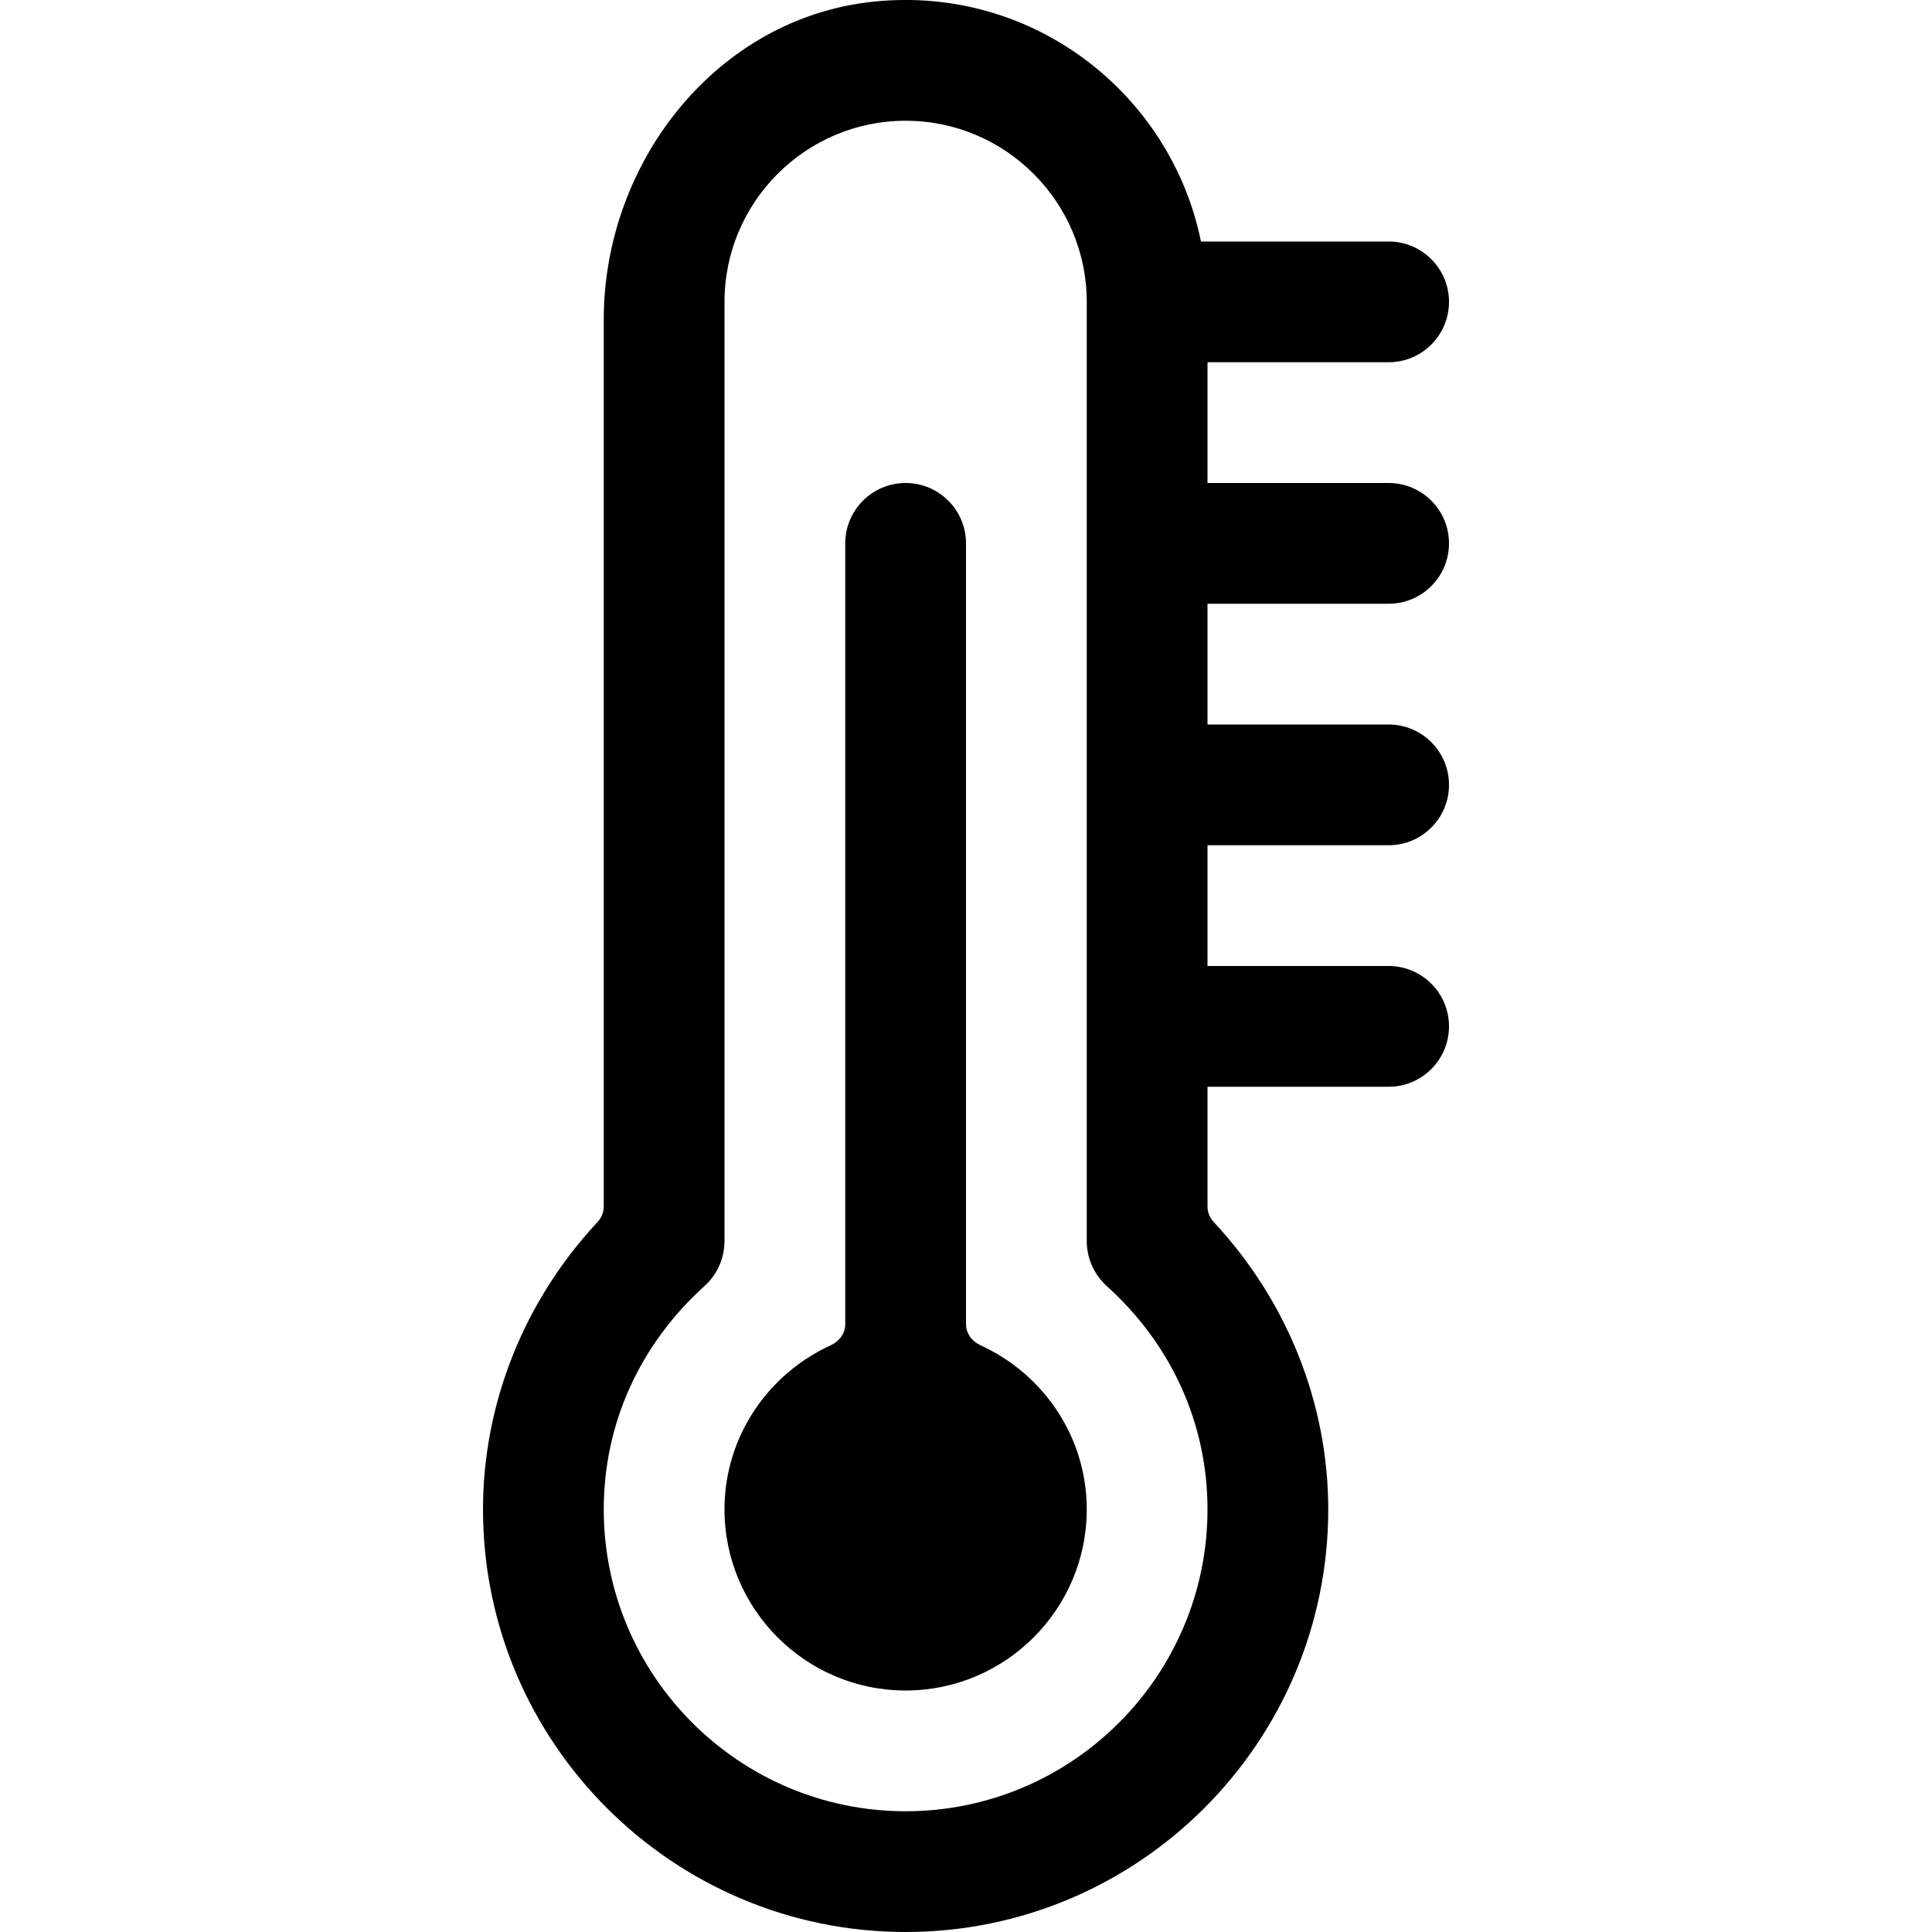 <svg version="1.1" xmlns="http://www.w3.org/2000/svg" width="16" height="16" viewBox="0 0 16 16">
<title>thermometer-three-quarters</title>
<path d="M8.12 11.141c-0.072-0.033-0.12-0.099-0.12-0.177v-6.464c0-0.276-0.224-0.5-0.5-0.5s-0.5 0.224-0.5 0.5v6.464c0 0.078-0.048 0.144-0.12 0.177-0.517 0.236-0.88 0.754-0.88 1.359 0 0.827 0.673 1.5 1.5 1.5s1.5-0.673 1.5-1.5c0-0.605-0.363-1.123-0.88-1.359z"></path>
<path d="M11.5 5c0.276 0 0.5-0.224 0.5-0.5s-0.224-0.5-0.5-0.5h-1.5v-1h1.5c0.276 0 0.5-0.224 0.5-0.5s-0.224-0.5-0.5-0.5h-1.554c-0.249-1.22-1.386-2.121-2.706-1.987-1.301 0.132-2.24 1.326-2.24 2.634v7.345c0 0.048-0.019 0.093-0.051 0.128-0.606 0.648-0.949 1.5-0.949 2.38 0 1.93 1.57 3.5 3.5 3.5s3.5-1.57 3.5-3.5c0-0.88-0.343-1.732-0.949-2.38-0.032-0.035-0.051-0.080-0.051-0.128v-0.992h1.5c0.276 0 0.5-0.224 0.5-0.5s-0.224-0.5-0.5-0.5h-1.5v-1h1.5c0.276 0 0.5-0.224 0.5-0.5s-0.224-0.5-0.5-0.5h-1.5v-1h1.5zM7.5 15c-1.379 0-2.5-1.122-2.5-2.5 0-0.708 0.297-1.365 0.835-1.85 0.105-0.095 0.165-0.23 0.165-0.372v-7.778c0-0.827 0.673-1.5 1.5-1.5s1.5 0.673 1.5 1.5v7.778c0 0.142 0.060 0.276 0.165 0.372 0.538 0.485 0.835 1.142 0.835 1.85 0 1.378-1.121 2.5-2.5 2.5z"></path>
</svg>
